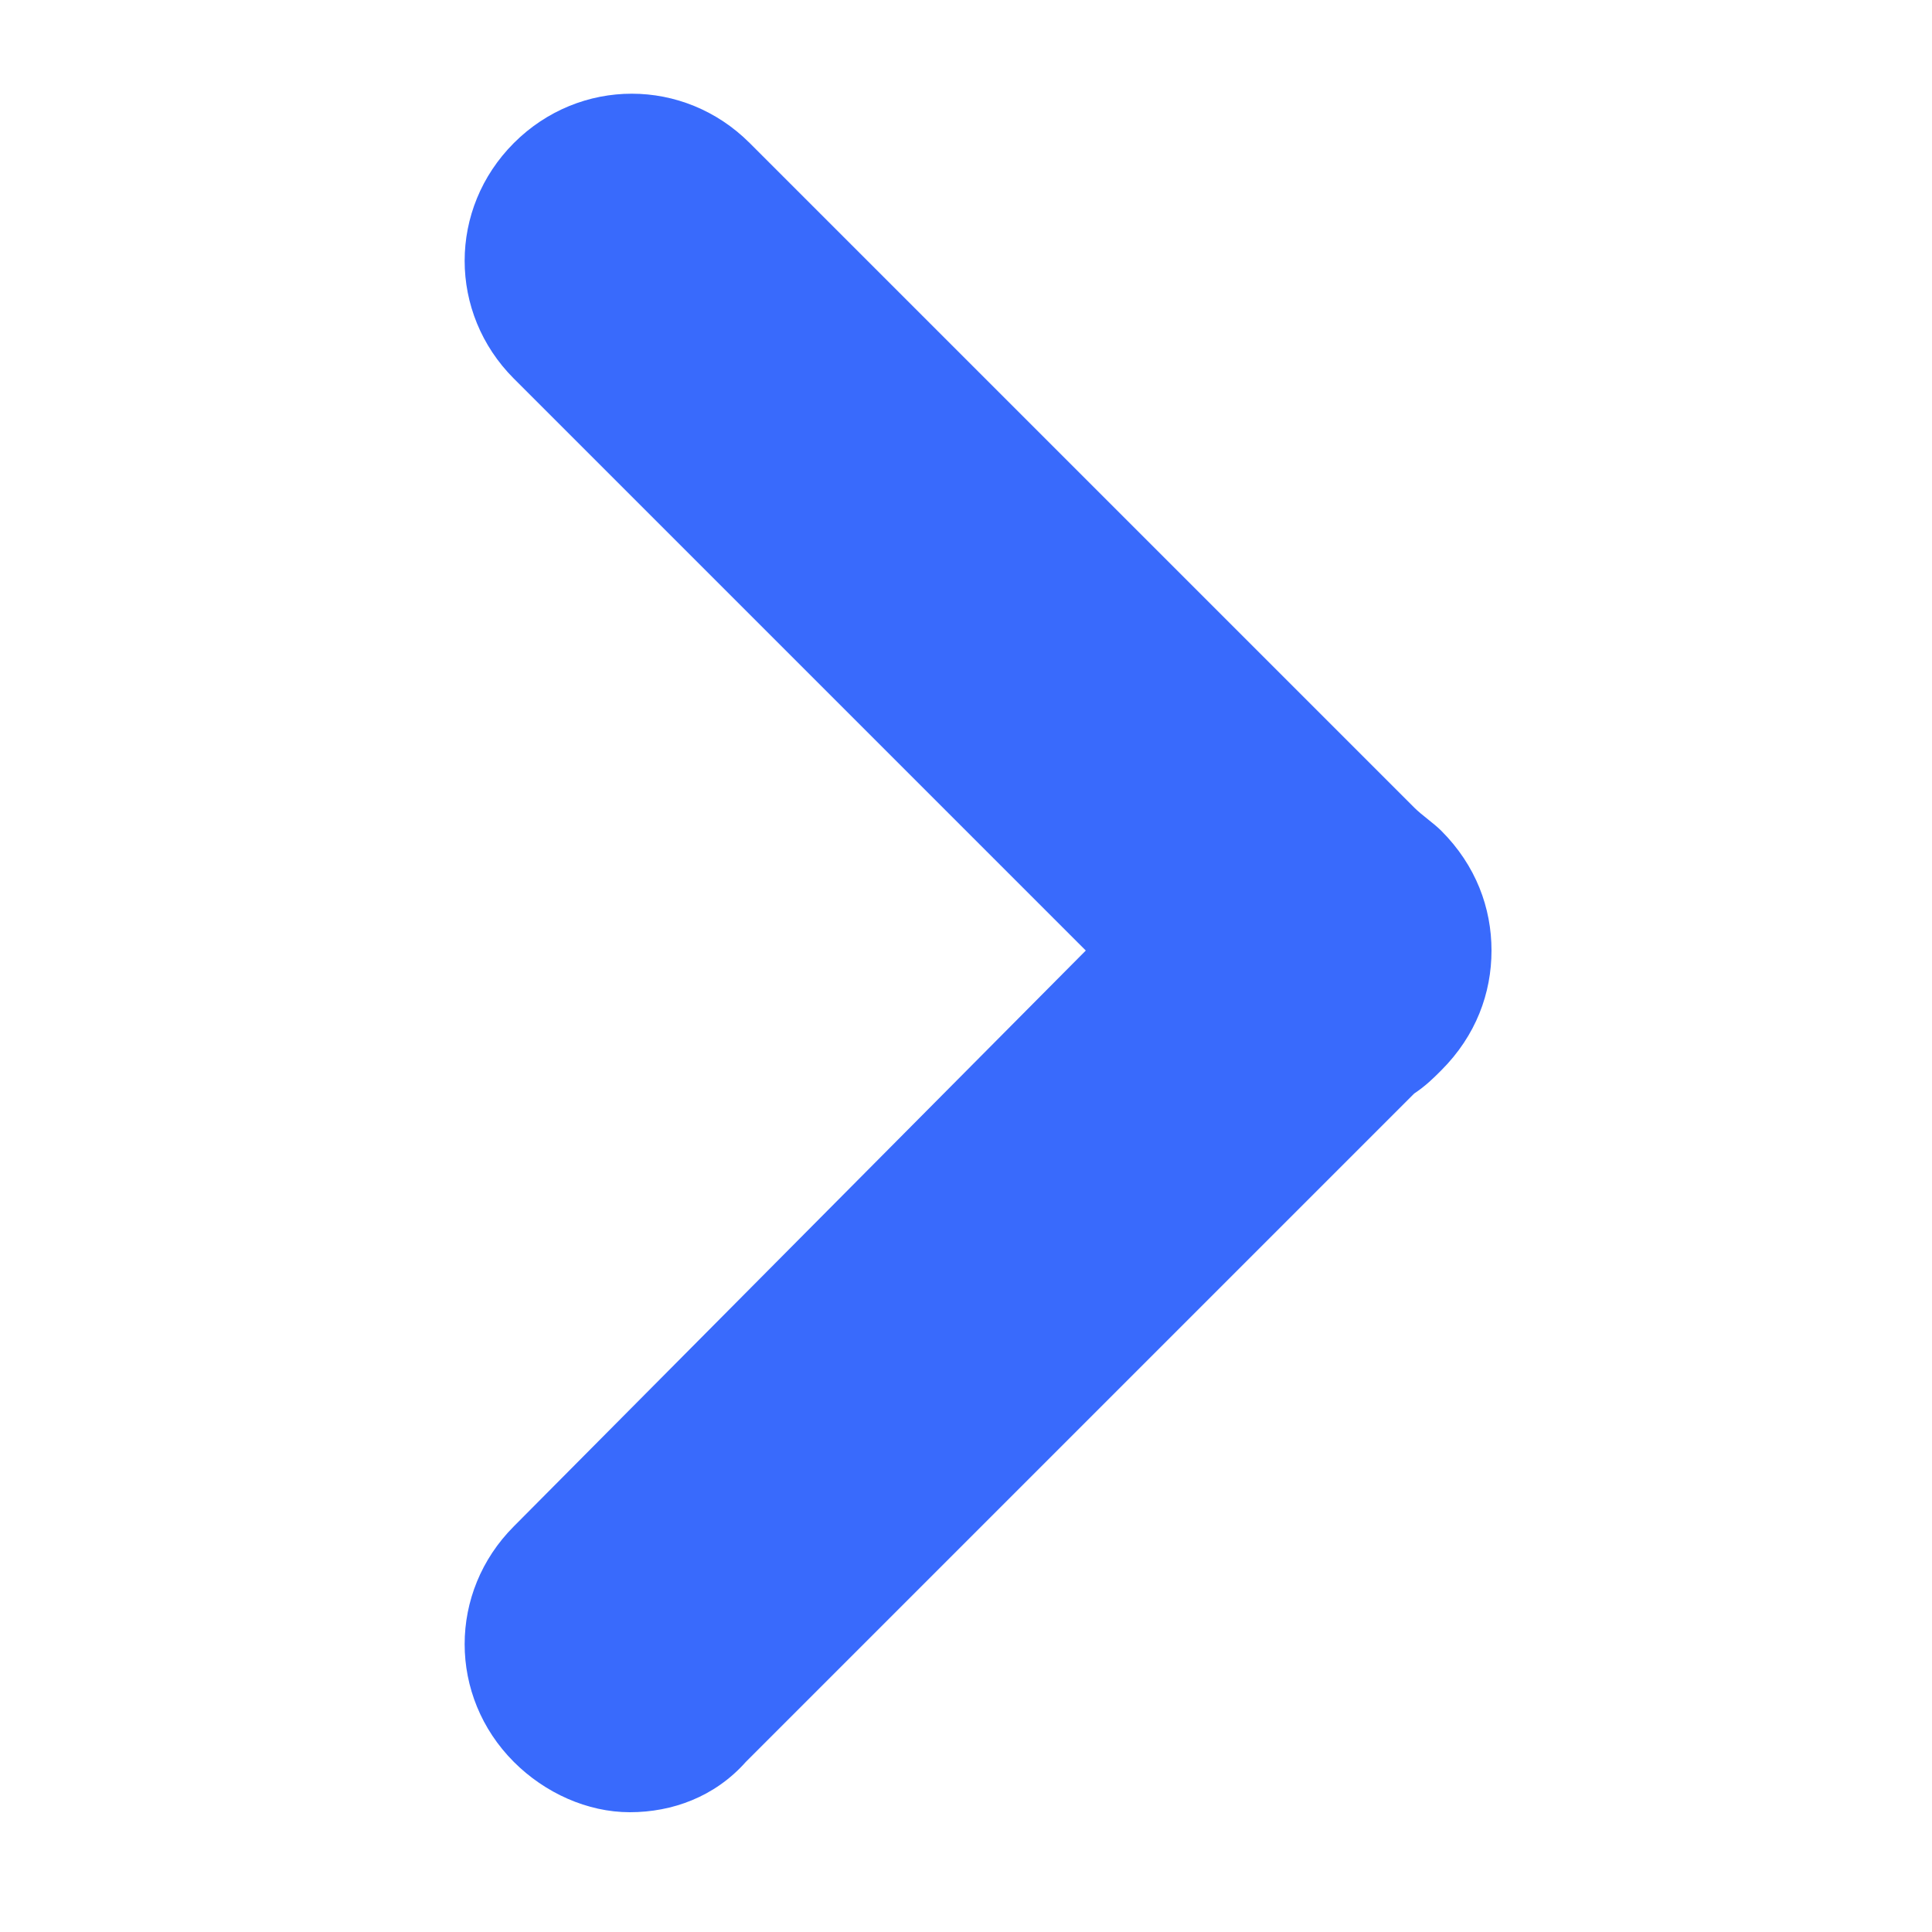 <?xml version="1.0" encoding="utf-8"?>
<!-- Generator: Adobe Illustrator 25.3.1, SVG Export Plug-In . SVG Version: 6.00 Build 0)  -->
<svg version="1.1" id="레이어_1" xmlns="http://www.w3.org/2000/svg" xmlns:xlink="http://www.w3.org/1999/xlink" x="0px"
	 y="0px" viewBox="0 0 50 50" style="enable-background:new 0 0 50 50;" xml:space="preserve">
<style type="text/css">
	.st0{fill:#396AFC;}
</style>
<g>
	<path class="st0" d="M37.3,21.5c-0.2-0.2-0.5-0.4-0.7-0.6L19.4,3.7c-1.7-1.7-4.4-1.7-6.1,0c-1.7,1.7-1.7,4.4,0,6.1l14.8,14.8
		L13.3,39.5c-1.7,1.7-1.7,4.4,0,6.1c0.8,0.8,1.9,1.3,3,1.3c1.1,0,2.2-0.4,3-1.3l17.3-17.3c0.3-0.2,0.5-0.4,0.7-0.6
		c0.9-0.9,1.3-2,1.3-3.1C38.6,23.5,38.2,22.4,37.3,21.5z"/>
</g>
<g>
	<path class="st0" d="M-50.4,39.1c0.3-0.3,0.6-0.5,0.9-0.7l21.6-21.6c2.1-2.1,5.5-2.1,7.6,0c2.1,2.1,2.1,5.5,0,7.6l-18.6,18.6
		l18.7,18.7c2.1,2.1,2.1,5.5,0,7.6c-1.1,1.1-2.4,1.6-3.8,1.6s-2.8-0.5-3.8-1.6l-21.7-21.7c-0.3-0.2-0.6-0.4-0.9-0.7
		c-1.1-1.1-1.6-2.5-1.6-3.9C-52,41.6-51.5,40.2-50.4,39.1z"/>
</g>
</svg>
